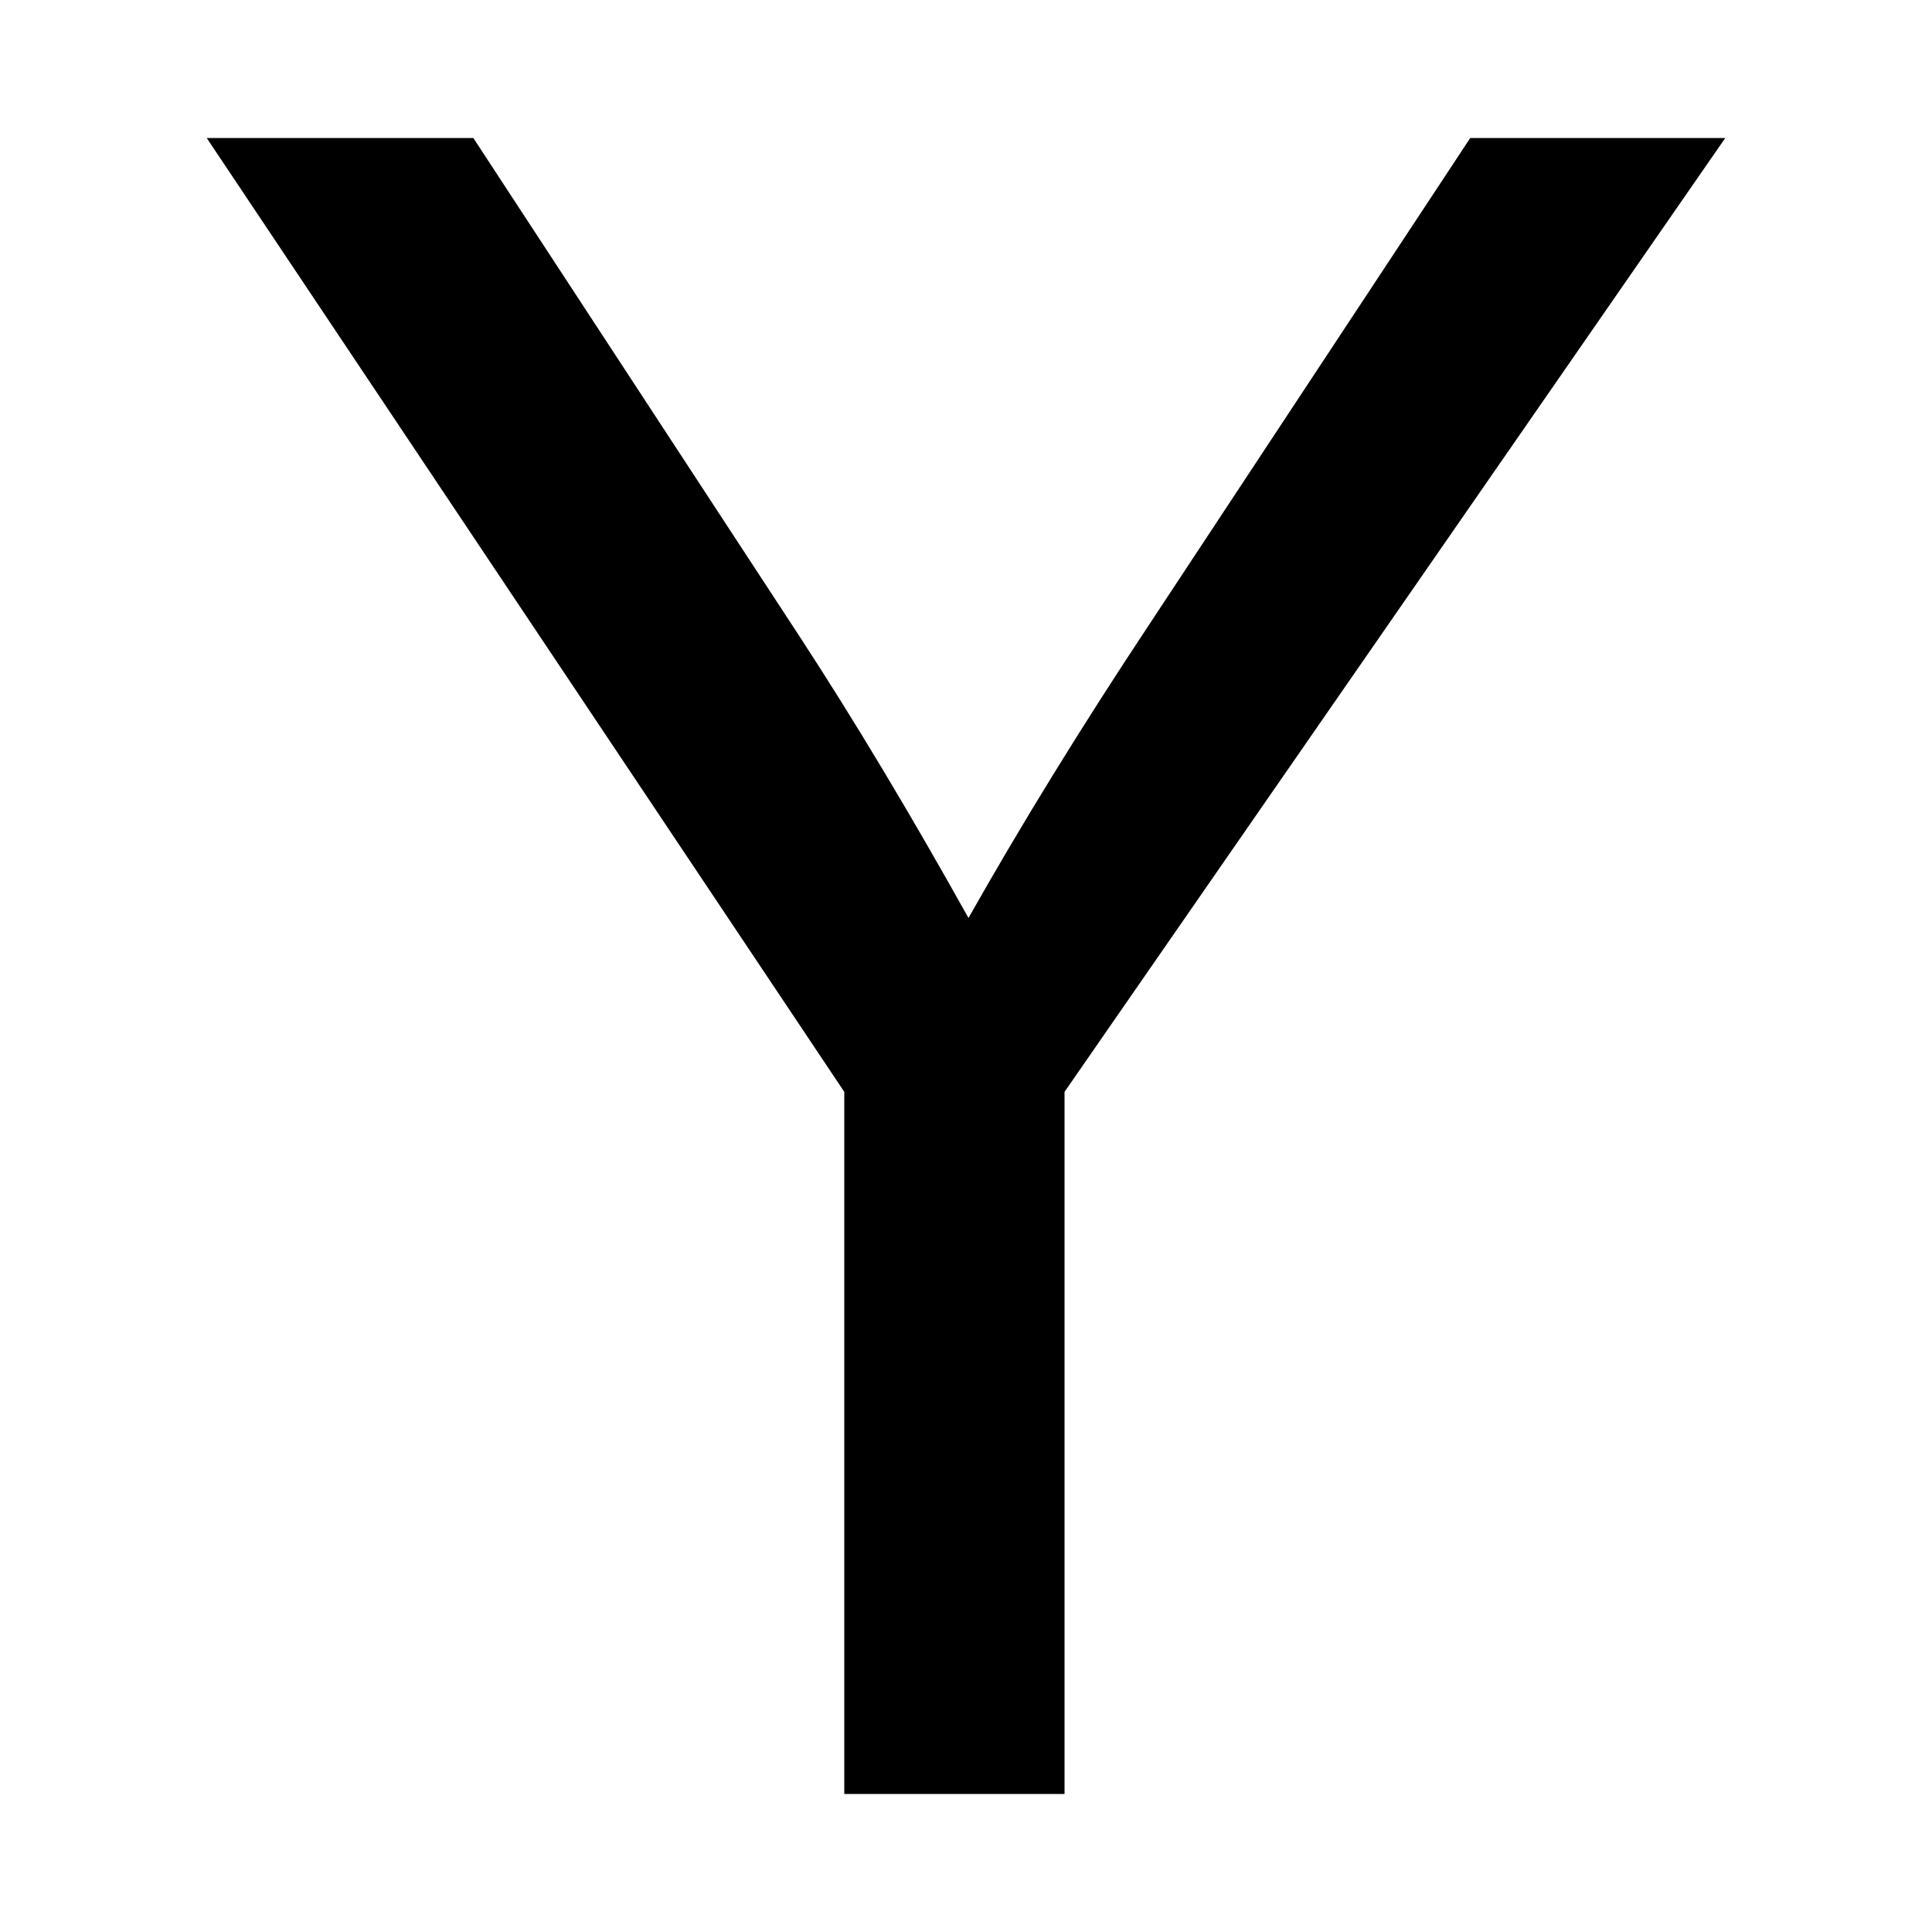 <svg class="social-hackernews" role="img" focusable="false" aria-hidden="true" xmlns="http://www.w3.org/2000/svg" viewBox="0 0 14 14" height="1em" width="1em">
  <path d="M 1.498,1 3.43,1 5.794,4.612 q 0.588,0.9 1.224,2.04 0.576,-1.02 1.308,-2.124 L 10.654,1 l 1.848,0 -4.788,6.912 0,5.088 -1.596,0 0,-5.088 z"/>
</svg>
